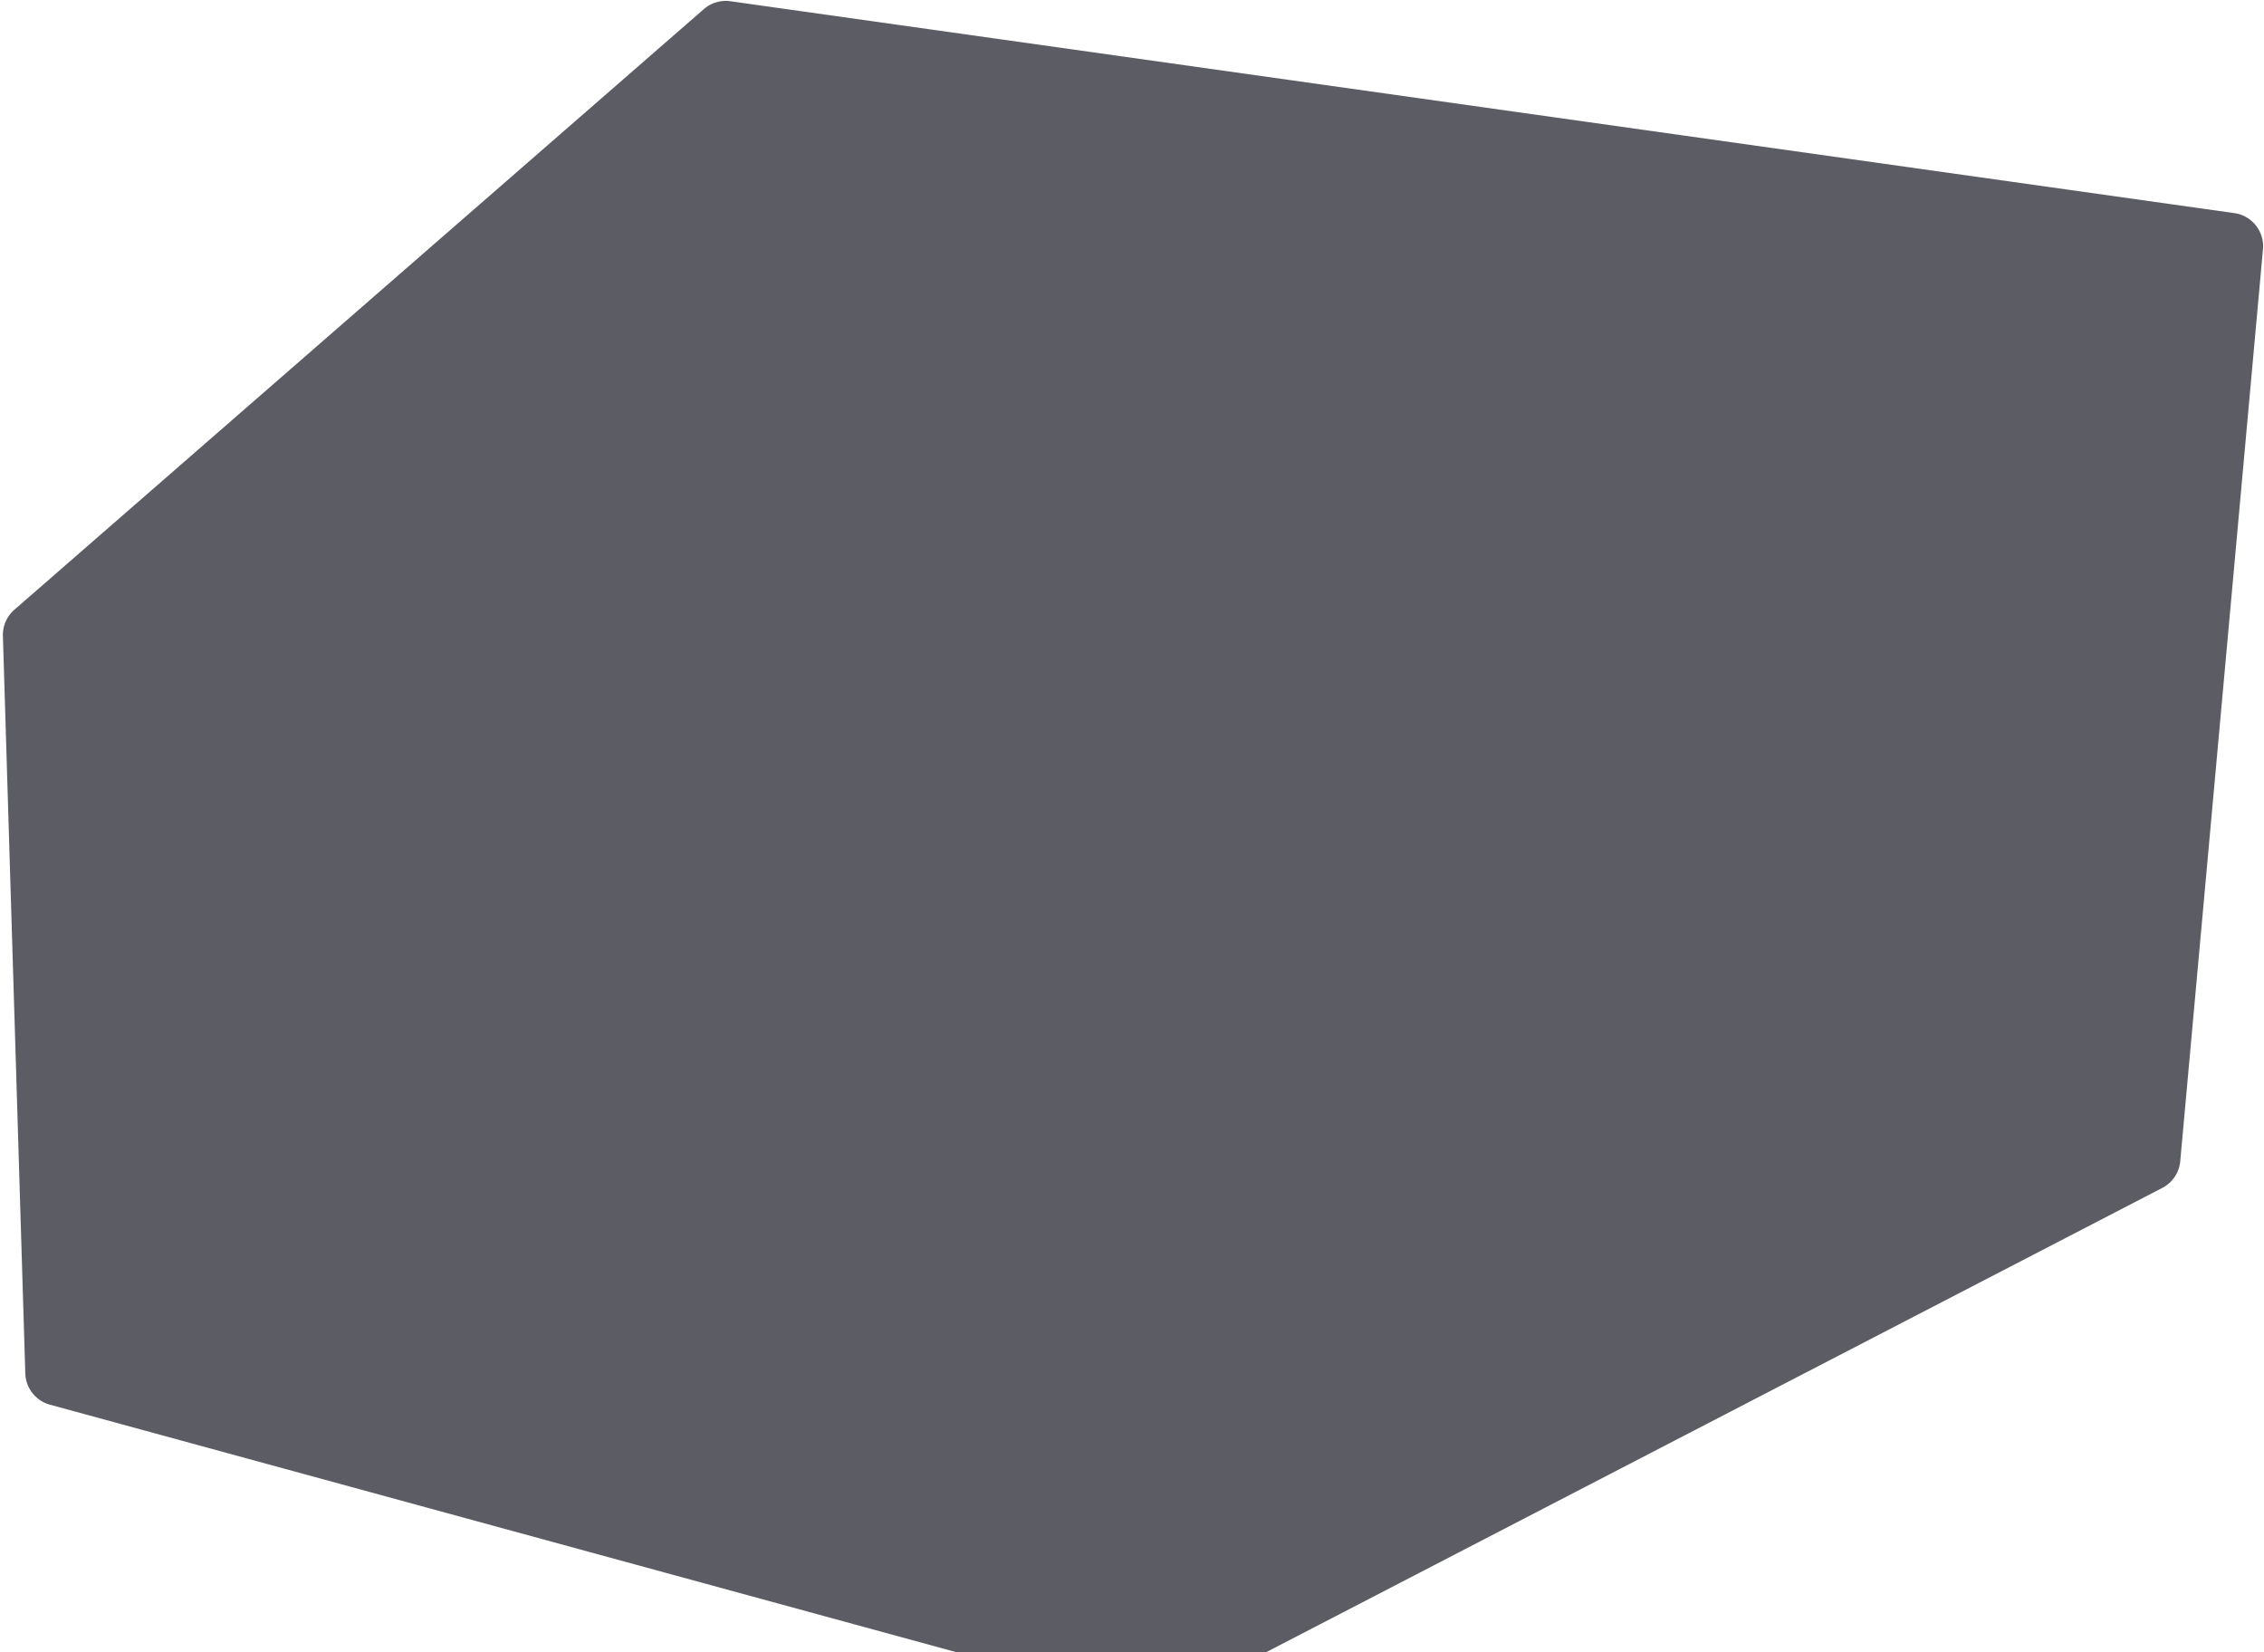 <svg xmlns="http://www.w3.org/2000/svg" width="677" height="494" fill="none" viewBox="0 0 677 494">
  <path fill="#262631" fill-opacity=".75" d="M676.692 74.527 651.954 347.199a10 10 0 0 1-5.359 7.976l-296.478 153.59a9.999 9.999 0 0 1-7.233.768L14.927 419.991c-4.241-1.157-7.228-4.949-7.362-9.343L.866 190.157a10 10 0 0 1 3.427-7.844L210.46 2.733a10.002 10.002 0 0 1 7.964-2.362L668.128 63.721c5.279.744 9.046 5.497 8.564 10.806Z"/>
</svg>
